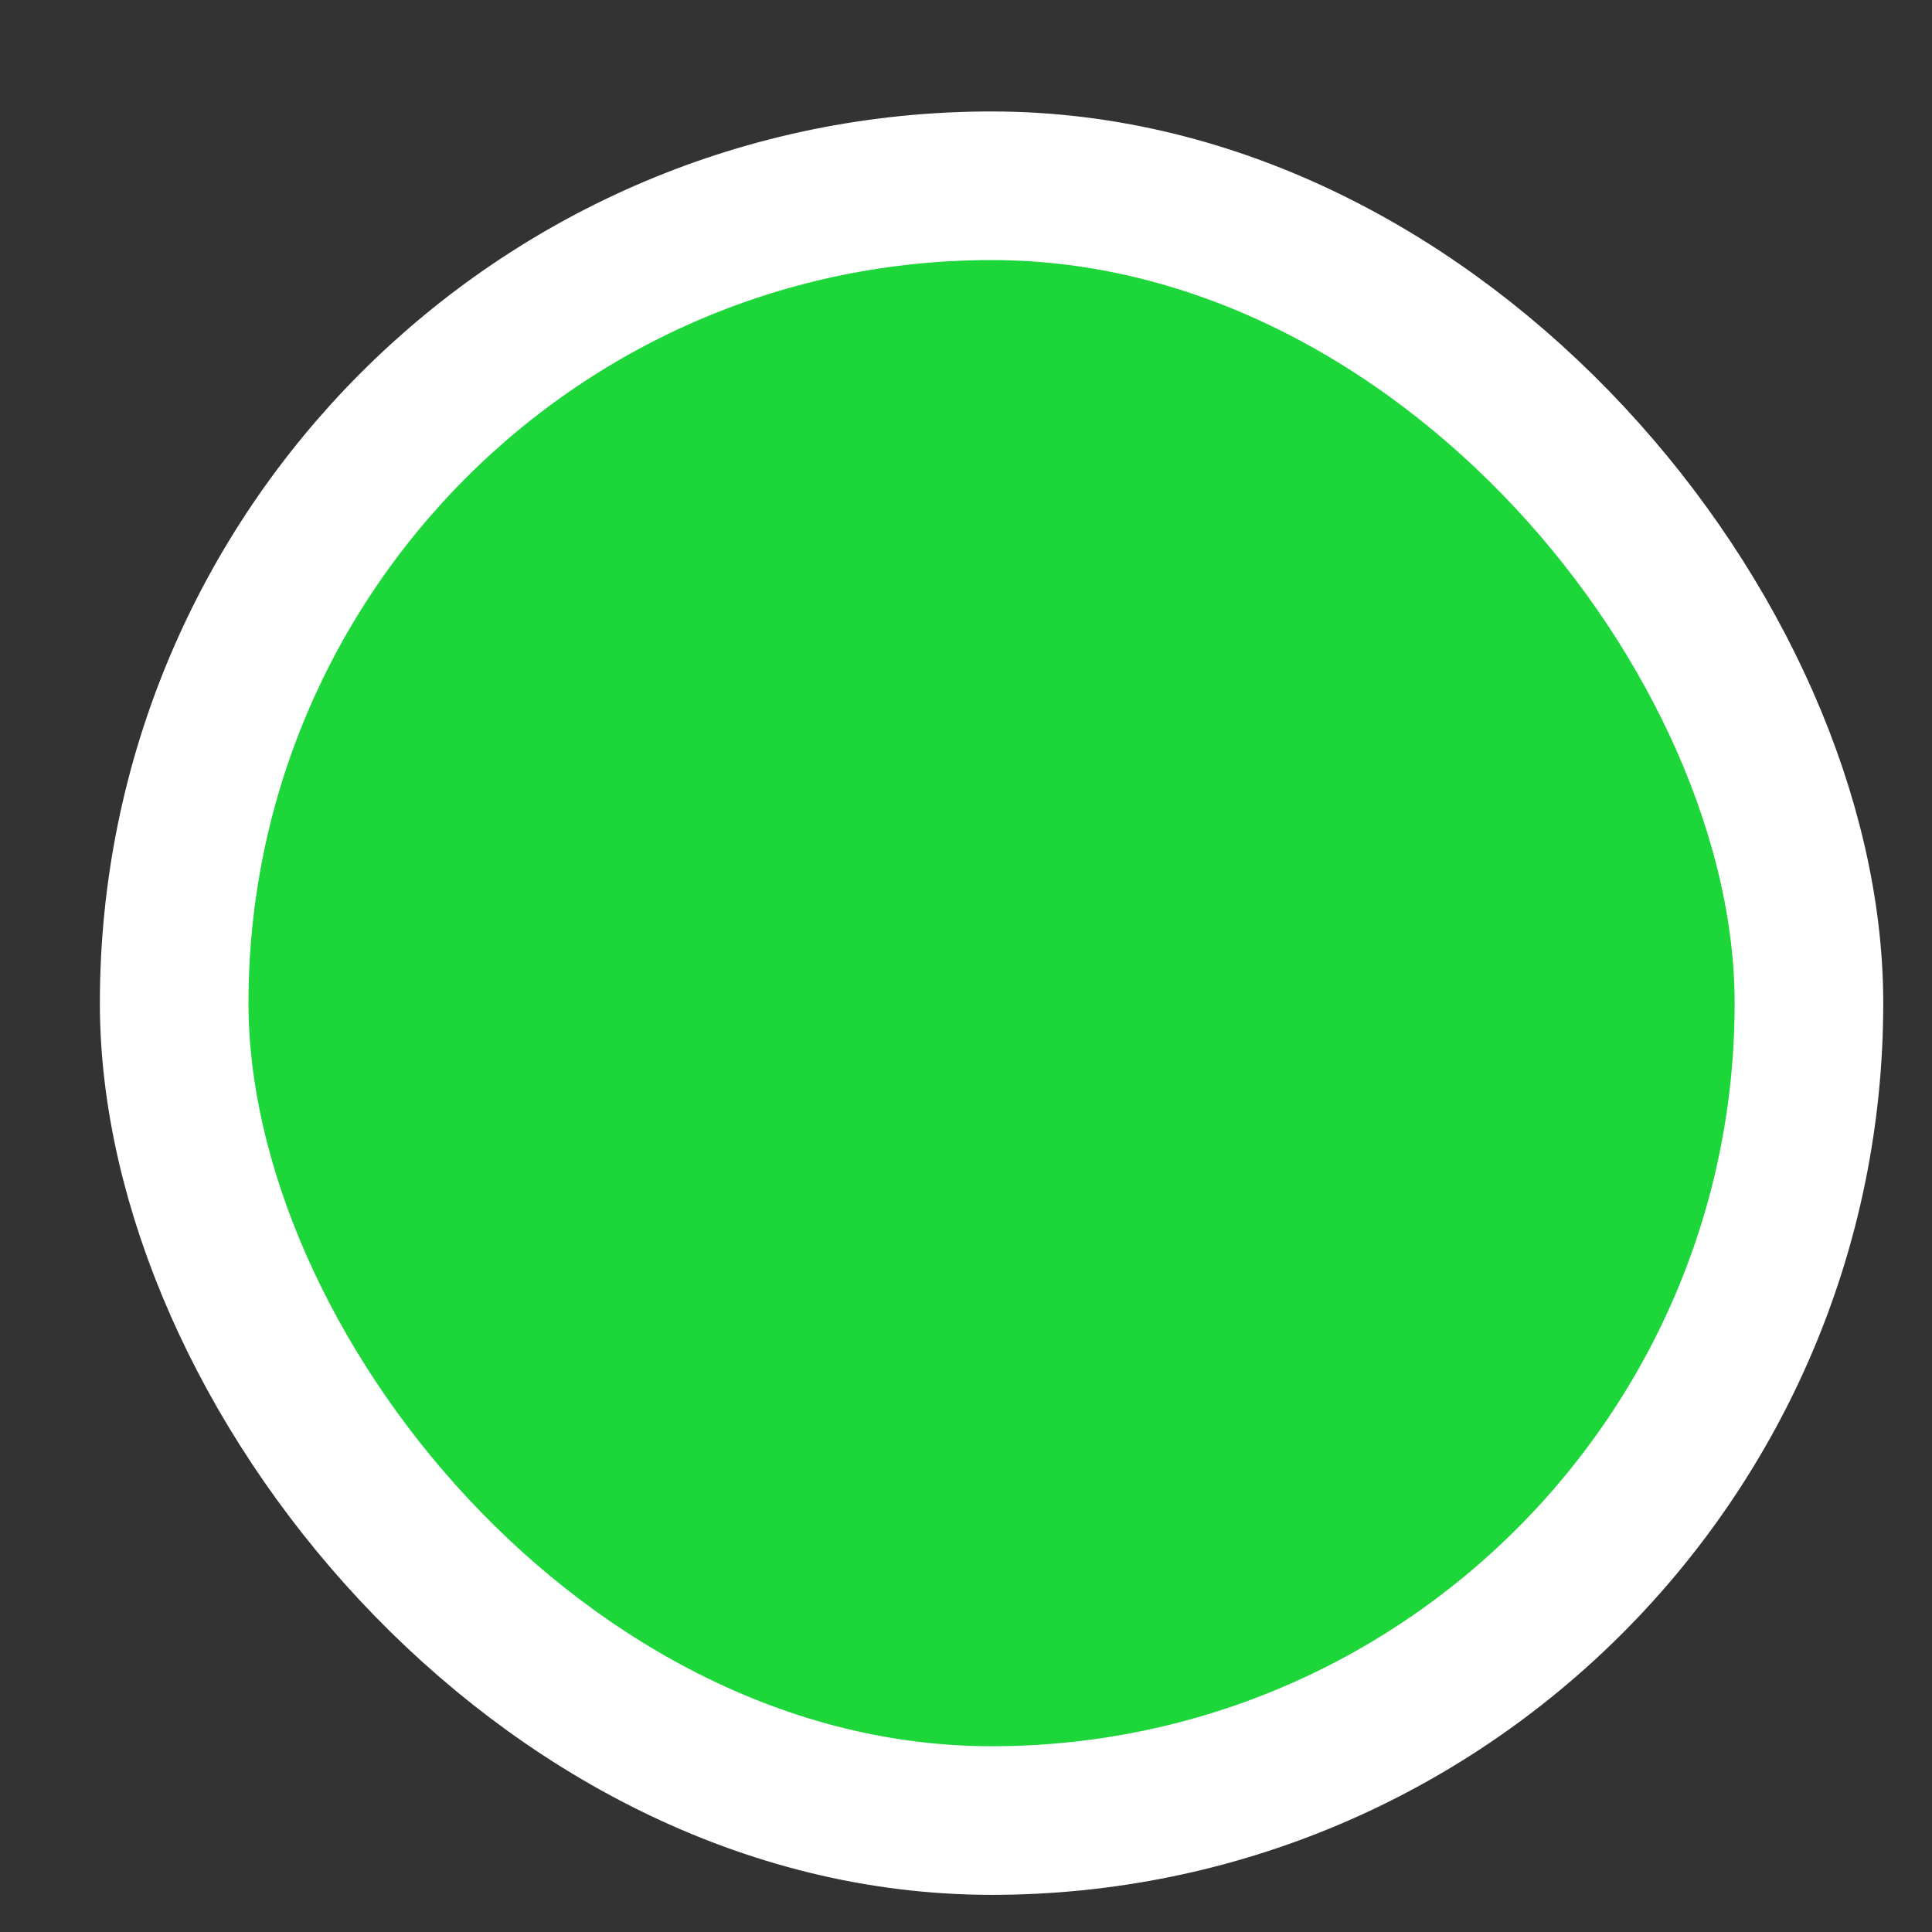 <svg width="13" height="13" viewBox="0 0 13 13" fill="none" xmlns="http://www.w3.org/2000/svg">
<rect x="0" y="0" width="13" height="13" fill="#333333" stroke="none"/>
<rect x="1.172" y="1.25" width="11" height="11" rx="5.5" fill="#1CD63A"/>
<rect x="1.172" y="1.25" width="11" height="11" rx="5.5" stroke="white"/>
</svg>
